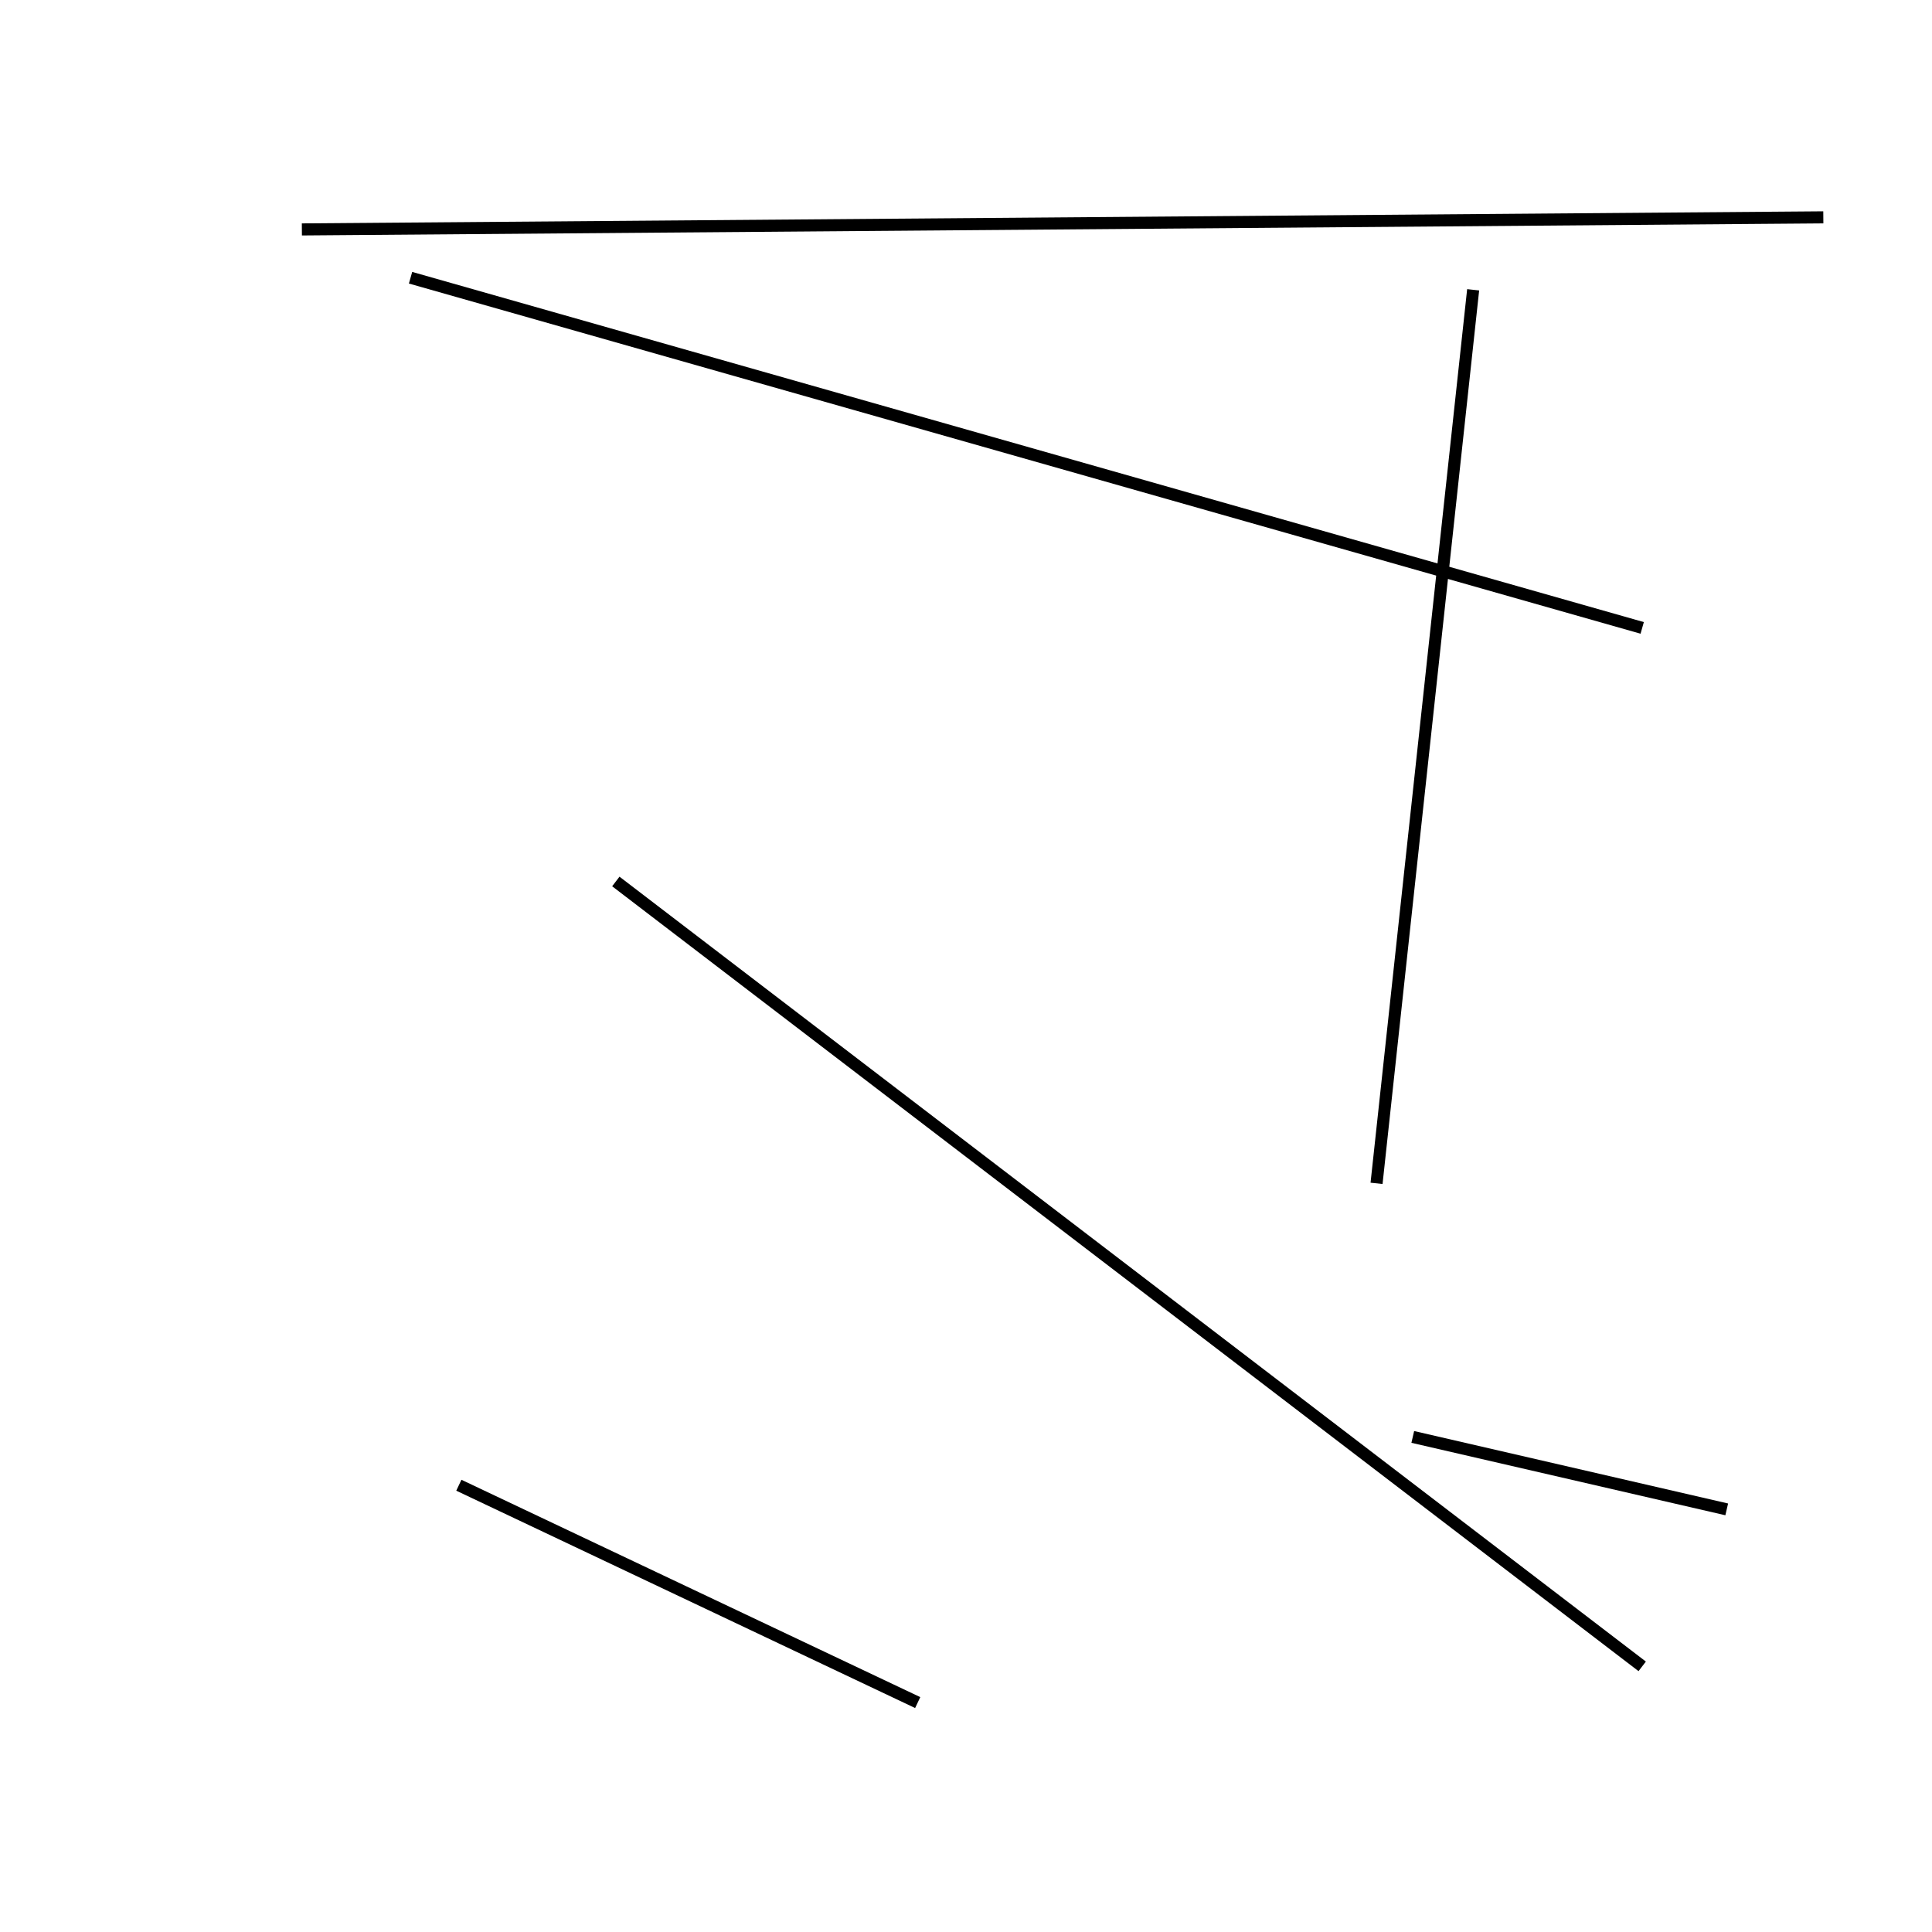 <?xml version="1.0" encoding="utf-8" ?>
<svg baseProfile="full" height="160" version="1.1" width="160" xmlns="http://www.w3.org/2000/svg" xmlns:ev="http://www.w3.org/2001/xml-events" xmlns:xlink="http://www.w3.org/1999/xlink"><defs /><line stroke="black" stroke-width="1" x1="136" x2="34" y1="52" y2="23" /><line stroke="black" stroke-width="1" x1="136" x2="51" y1="138" y2="73" /><line stroke="black" stroke-width="1" x1="122" x2="114" y1="24" y2="98" /><line stroke="black" stroke-width="1" x1="76" x2="38" y1="141" y2="123" /><line stroke="black" stroke-width="1" x1="117" x2="143" y1="119" y2="125" /><line stroke="black" stroke-width="1" x1="25" x2="151" y1="19" y2="18" /></svg>